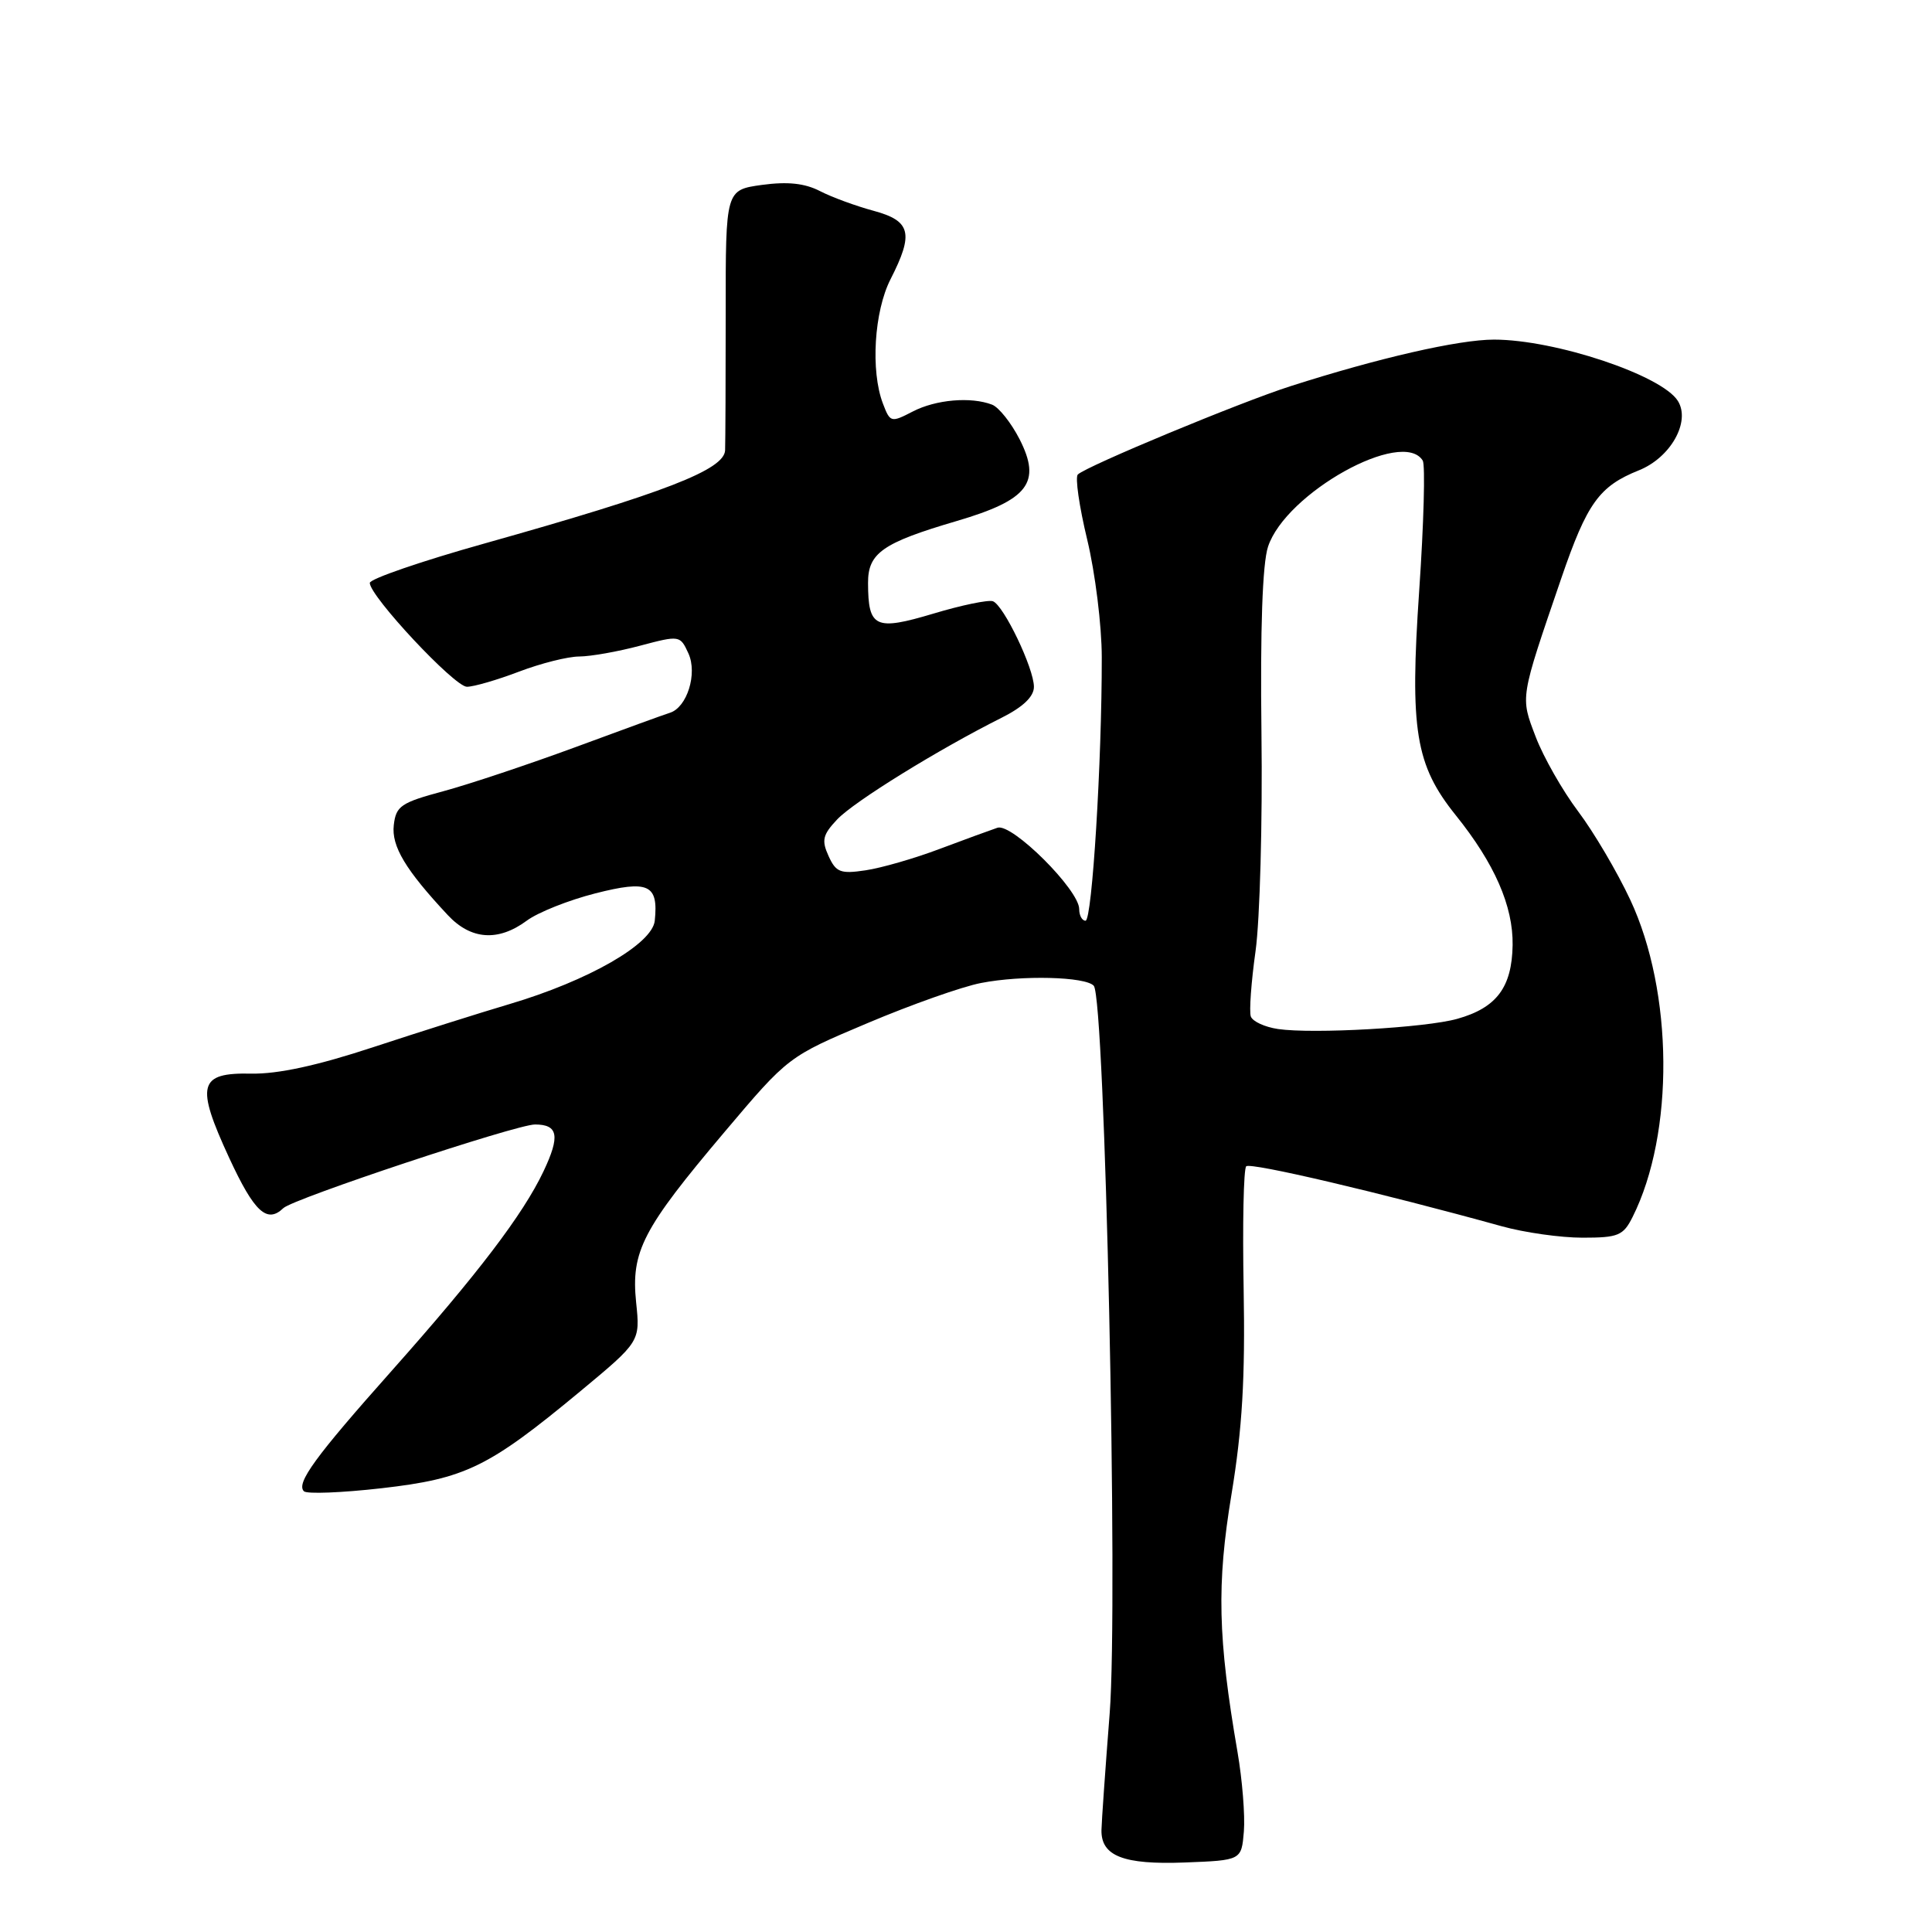 <?xml version="1.0" encoding="UTF-8" standalone="no"?>
<!DOCTYPE svg PUBLIC "-//W3C//DTD SVG 1.1//EN" "http://www.w3.org/Graphics/SVG/1.1/DTD/svg11.dtd" >
<svg xmlns="http://www.w3.org/2000/svg" xmlns:xlink="http://www.w3.org/1999/xlink" version="1.1" viewBox="0 0 256 256">
 <g >
 <path fill="currentColor"
d=" M 164.82 242.67 C 164.99 240.56 164.61 235.83 163.98 232.17 C 161.37 217.02 161.20 209.97 163.18 198.00 C 164.61 189.34 165.00 182.63 164.79 170.83 C 164.63 162.22 164.78 154.88 165.13 154.54 C 165.68 153.99 182.97 158.05 198.97 162.48 C 201.98 163.32 206.80 164.00 209.69 164.00 C 214.43 164.00 215.09 163.73 216.33 161.25 C 221.88 150.18 221.74 131.44 216.01 119.21 C 214.29 115.54 211.19 110.27 209.11 107.51 C 207.04 104.76 204.51 100.31 203.49 97.64 C 201.44 92.26 201.37 92.72 206.88 76.62 C 210.30 66.65 211.90 64.43 217.16 62.32 C 221.36 60.64 224.04 55.88 222.33 53.13 C 220.21 49.72 206.07 45.00 197.96 45.00 C 193.28 45.00 182.64 47.44 171.00 51.17 C 164.34 53.30 144.04 61.73 142.82 62.87 C 142.44 63.22 143.00 67.10 144.06 71.50 C 145.12 75.90 145.99 82.92 145.99 87.09 C 146.01 100.85 144.71 122.00 143.84 122.00 C 143.38 122.00 143.00 121.31 143.00 120.46 C 143.00 117.91 134.09 109.04 132.17 109.68 C 131.25 109.99 127.80 111.25 124.50 112.49 C 121.20 113.74 116.79 115.01 114.70 115.32 C 111.37 115.82 110.77 115.59 109.79 113.43 C 108.84 111.35 109.01 110.61 110.93 108.58 C 113.14 106.23 124.34 99.30 132.75 95.09 C 135.57 93.67 137.00 92.30 137.00 91.01 C 137.00 88.56 133.00 80.21 131.57 79.67 C 130.98 79.45 127.42 80.18 123.67 81.31 C 115.97 83.61 115.04 83.18 115.02 77.27 C 115.00 73.28 116.93 71.93 126.76 69.04 C 136.26 66.25 138.03 63.95 135.10 58.20 C 133.99 56.03 132.35 53.97 131.46 53.62 C 128.65 52.54 124.01 52.94 120.94 54.53 C 118.06 56.02 117.95 55.99 116.99 53.47 C 115.34 49.14 115.83 41.26 118.00 37.00 C 121.11 30.91 120.70 29.27 115.75 27.93 C 113.41 27.30 110.22 26.13 108.65 25.32 C 106.63 24.28 104.37 24.04 100.97 24.50 C 96.15 25.17 96.15 25.17 96.16 41.33 C 96.16 50.22 96.12 58.47 96.08 59.66 C 95.98 62.24 88.12 65.29 64.25 72.00 C 55.86 74.35 49.00 76.71 49.00 77.24 C 49.00 79.00 60.22 91.00 61.87 91.00 C 62.77 91.00 65.87 90.10 68.76 89.00 C 71.65 87.90 75.25 86.99 76.76 86.99 C 78.27 86.98 81.89 86.34 84.81 85.56 C 90.06 84.17 90.12 84.18 91.22 86.58 C 92.44 89.26 91.04 93.74 88.76 94.45 C 88.07 94.66 82.44 96.71 76.25 99.00 C 70.06 101.28 62.19 103.91 58.75 104.84 C 53.13 106.35 52.47 106.80 52.18 109.32 C 51.85 112.13 53.74 115.27 59.33 121.25 C 62.40 124.54 66.01 124.79 69.79 122.00 C 71.28 120.89 75.37 119.27 78.87 118.38 C 85.94 116.58 87.26 117.19 86.76 122.00 C 86.44 125.09 77.96 129.95 67.50 133.05 C 63.65 134.19 55.55 136.75 49.50 138.74 C 42.05 141.20 36.82 142.33 33.29 142.26 C 26.31 142.12 25.89 143.73 30.38 153.45 C 33.69 160.60 35.38 162.17 37.55 160.08 C 38.85 158.83 68.41 149.00 70.89 149.00 C 73.96 149.00 74.24 150.52 72.02 155.20 C 69.32 160.91 63.28 168.84 51.88 181.66 C 41.73 193.07 39.21 196.54 40.27 197.60 C 40.65 197.98 45.27 197.80 50.55 197.20 C 61.67 195.93 64.71 194.45 76.87 184.37 C 84.83 177.76 84.83 177.76 84.29 172.57 C 83.60 165.82 85.13 162.86 95.99 150.01 C 104.45 140.00 104.45 140.00 114.97 135.56 C 120.76 133.11 127.53 130.72 130.00 130.25 C 135.43 129.19 143.84 129.41 144.93 130.62 C 146.43 132.30 148.18 212.39 147.04 227.00 C 146.46 234.43 145.97 241.39 145.95 242.48 C 145.88 245.94 148.87 247.10 156.99 246.79 C 164.50 246.50 164.50 246.50 164.82 242.67 Z  M 169.34 136.35 C 167.59 136.09 165.98 135.35 165.74 134.69 C 165.51 134.04 165.79 130.12 166.37 126.00 C 166.94 121.88 167.30 108.91 167.15 97.19 C 166.98 83.30 167.28 74.68 168.02 72.44 C 170.37 65.32 185.85 56.71 188.52 61.03 C 188.87 61.60 188.66 69.36 188.05 78.28 C 186.79 96.73 187.54 101.36 192.90 108.03 C 198.03 114.41 200.51 120.06 200.43 125.23 C 200.34 130.82 198.31 133.54 193.10 135.00 C 188.93 136.18 173.97 137.03 169.34 136.35 Z "/>
</g>
</svg>